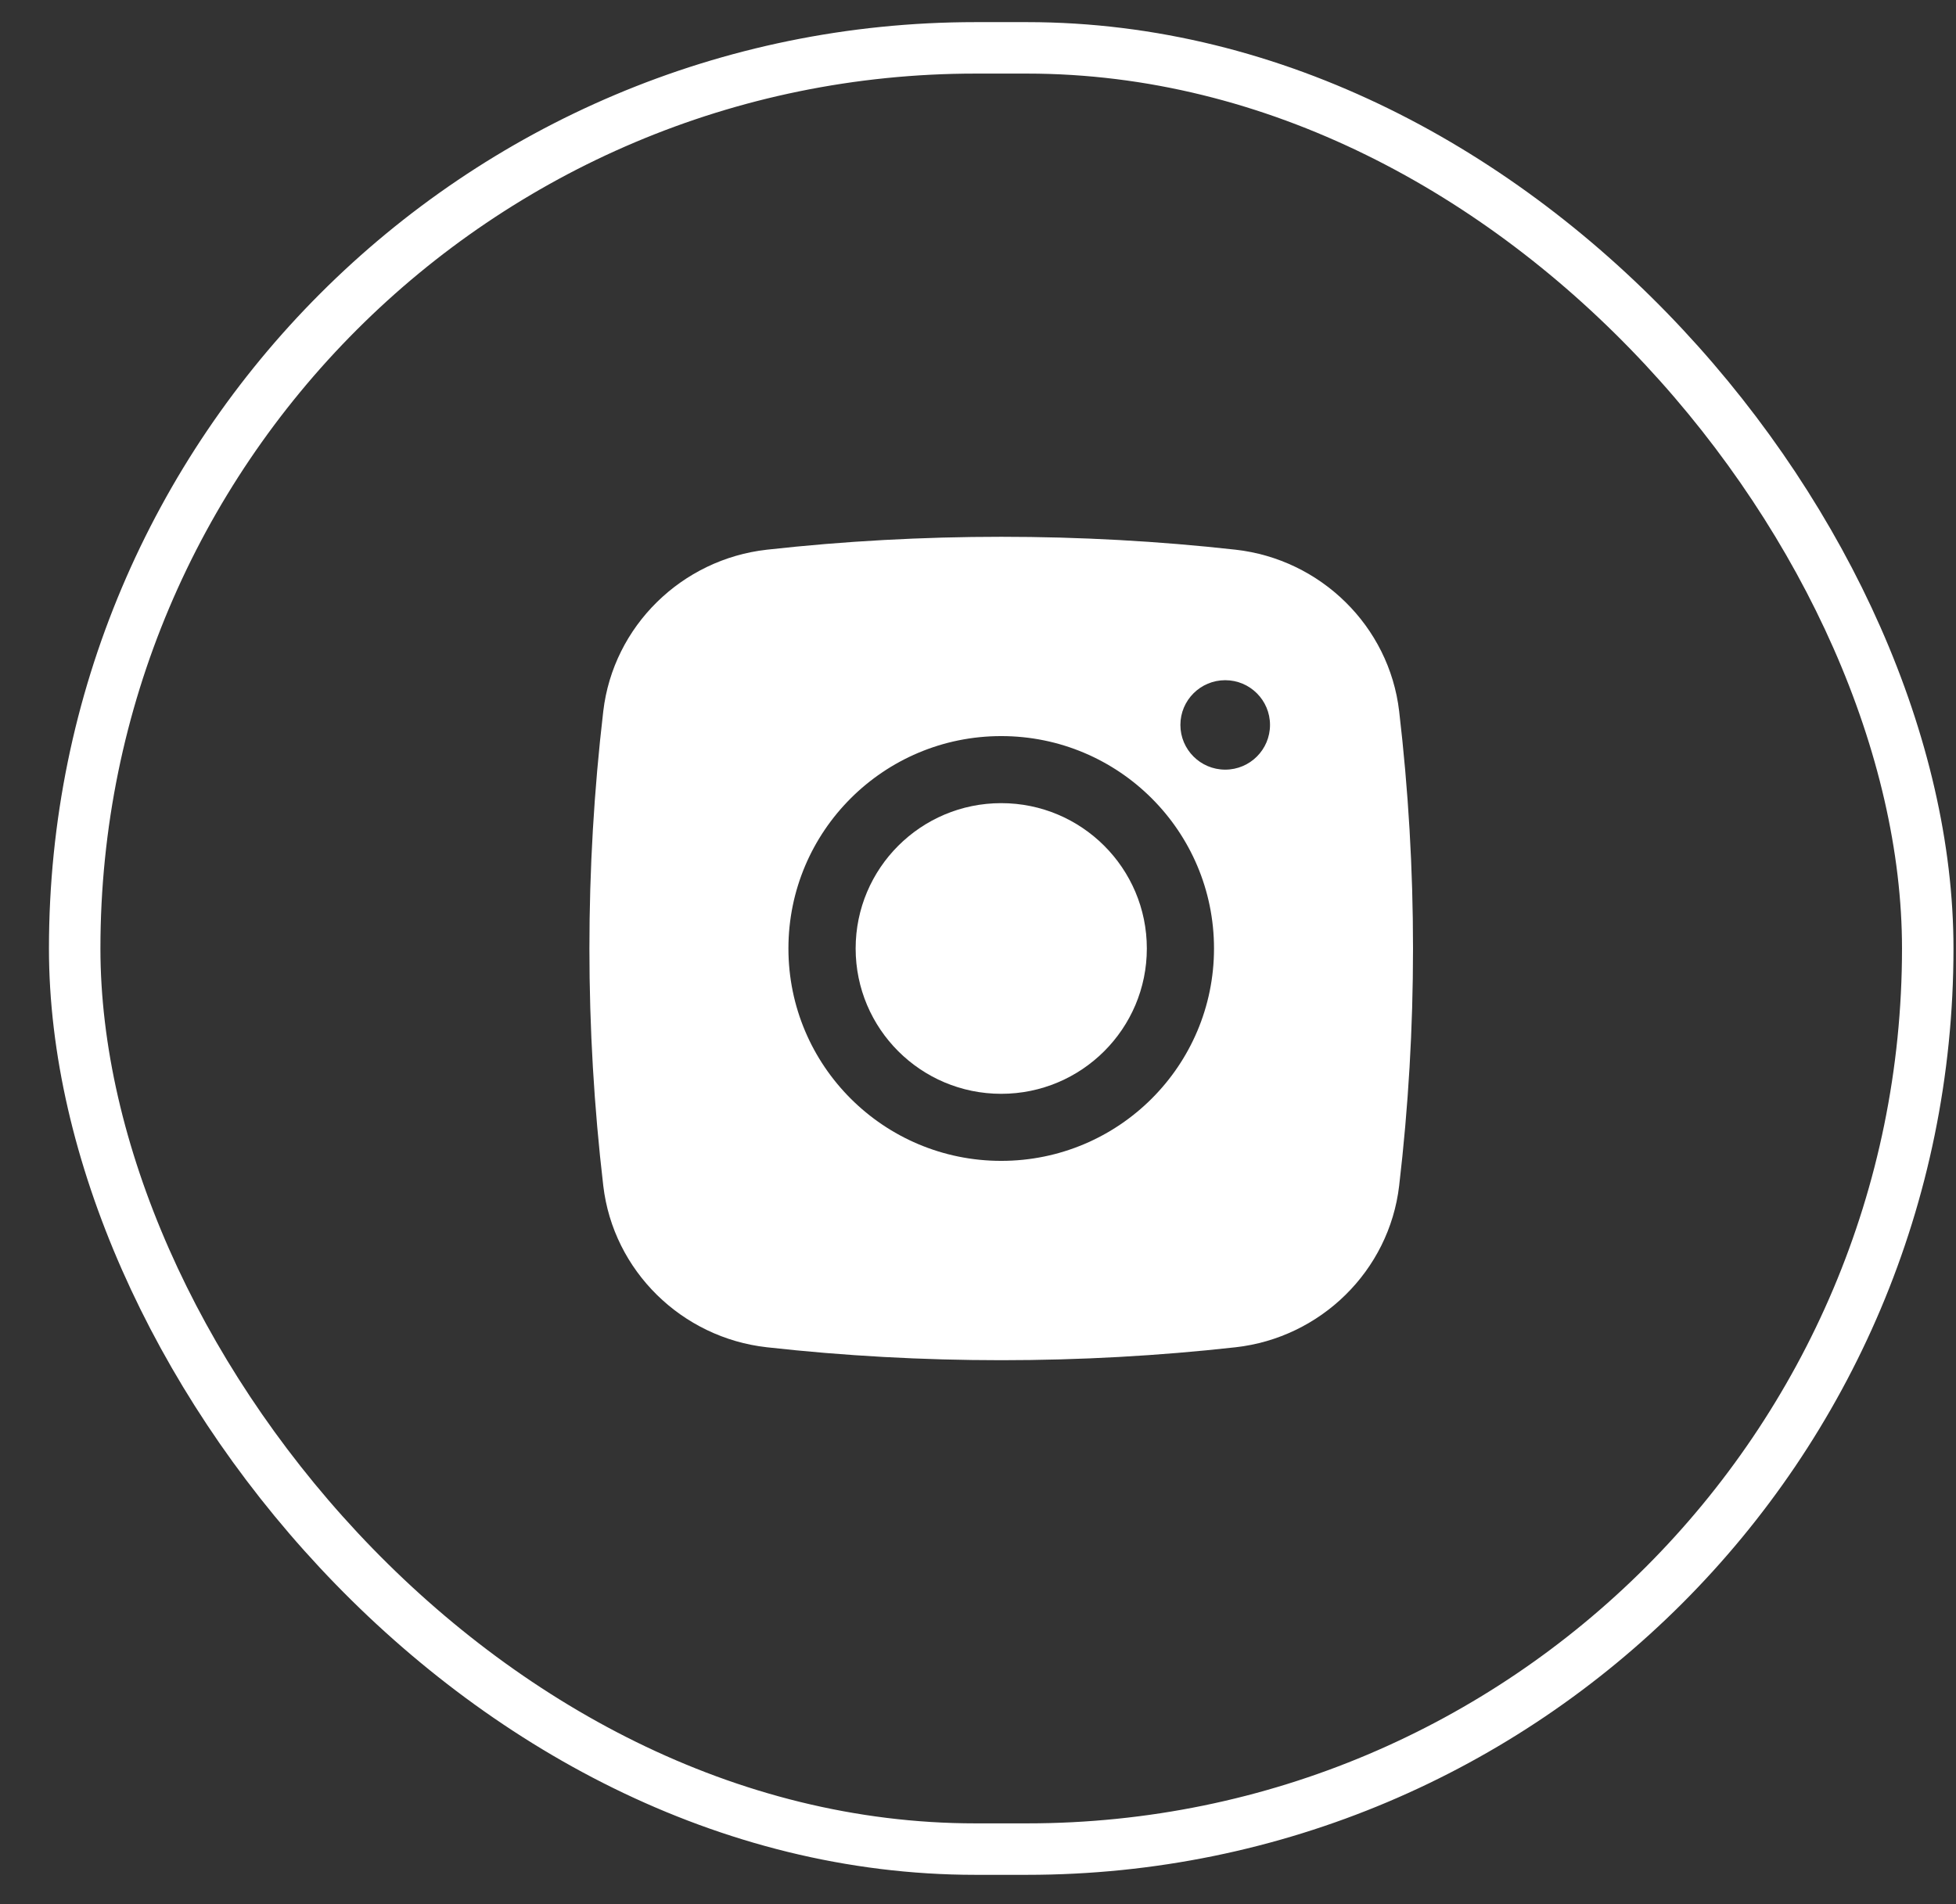 <svg width="38" height="37" viewBox="0 0 38 37" fill="none" xmlns="http://www.w3.org/2000/svg">
<rect x="0" y="0" width="38" height="37" fill="#333333" stroke="none"/>
<rect x="1.451" y="0.93" width="36" height="35" rx="17.5" stroke="white"/>
<path d="M19.451 15.606C17.889 15.606 16.623 16.871 16.623 18.43C16.623 19.99 17.889 21.254 19.451 21.254C21.013 21.254 22.28 19.99 22.28 18.43C22.28 16.871 21.013 15.606 19.451 15.606Z" fill="white"/>
<path fill-rule="evenodd" clip-rule="evenodd" d="M14.899 10.681C17.9 10.347 21.002 10.347 24.003 10.681C25.655 10.866 26.988 12.165 27.182 13.82C27.541 16.883 27.541 19.977 27.182 23.04C26.988 24.695 25.655 25.995 24.003 26.179C21.002 26.514 17.9 26.514 14.899 26.179C13.247 25.995 11.914 24.695 11.72 23.04C11.361 19.977 11.361 16.883 11.72 13.82C11.914 12.165 13.247 10.866 14.899 10.681ZM23.803 13.217C23.322 13.217 22.932 13.606 22.932 14.086C22.932 14.566 23.322 14.955 23.803 14.955C24.283 14.955 24.673 14.566 24.673 14.086C24.673 13.606 24.283 13.217 23.803 13.217ZM15.317 18.43C15.317 16.151 17.168 14.303 19.451 14.303C21.734 14.303 23.585 16.151 23.585 18.43C23.585 20.709 21.734 22.557 19.451 22.557C17.168 22.557 15.317 20.709 15.317 18.43Z" fill="white"/>
</svg>
